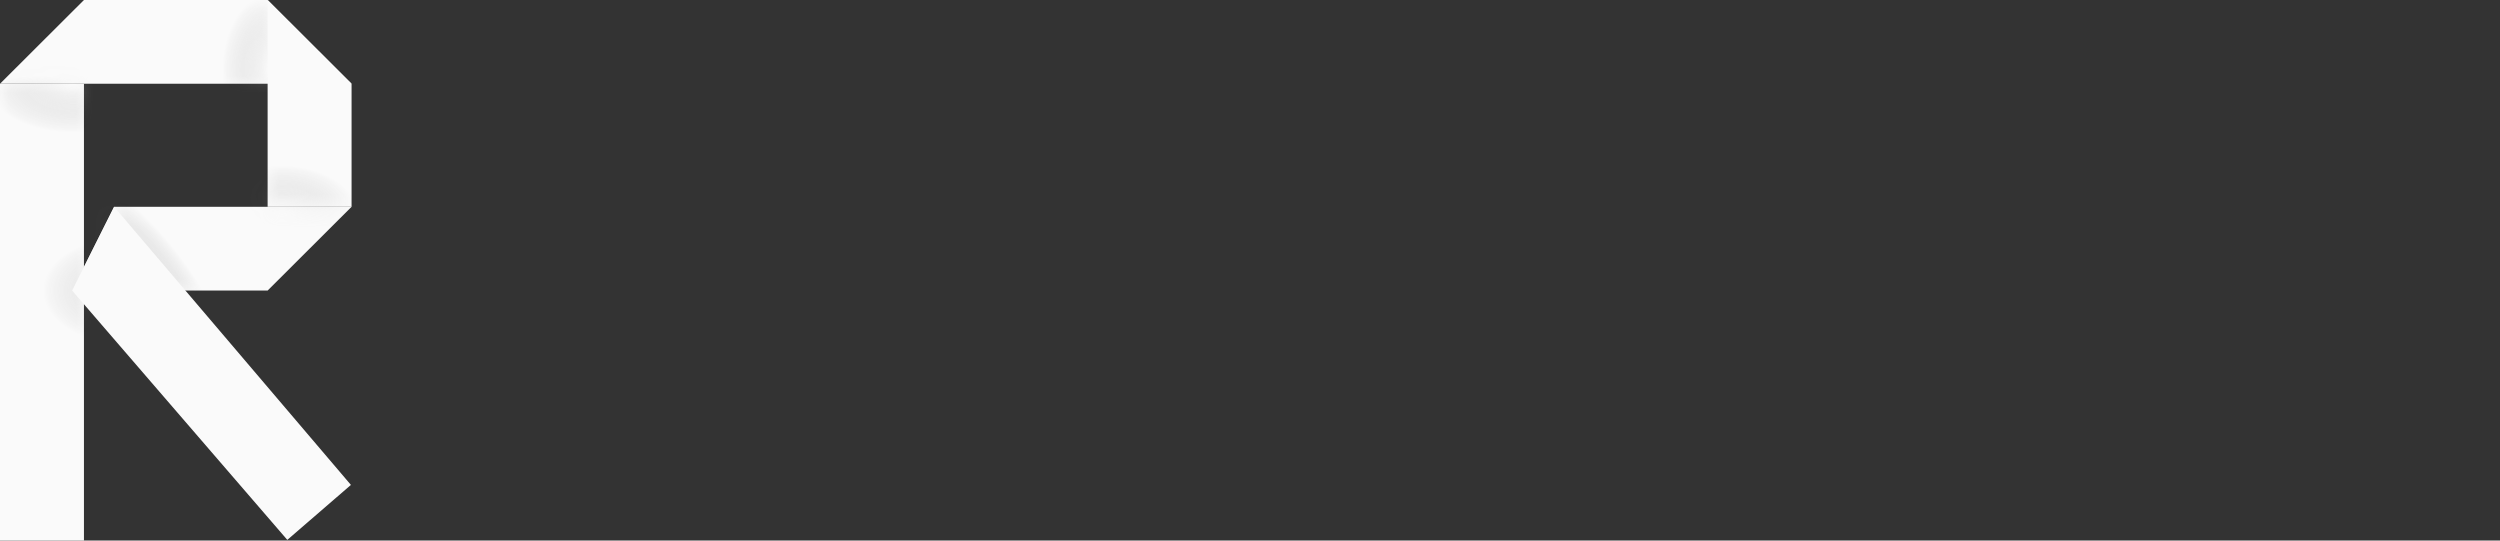 <svg width="148" height="32" viewBox="0 0 148 32" fill="none" xmlns="http://www.w3.org/2000/svg">
<rect x="0" y="0" width="148" height="32" fill="#333333" stroke="none"/>
<path d="M0 4.959H4.97V32H0V4.959Z" fill="#FAFAFA"/>
<path d="M15.843 2.13113e-07L20.813 4.959L4.36554e-05 4.959L4.97 -7.02533e-07L15.843 2.13113e-07Z" fill="#FAFAFA"/>
<path d="M4.271 17.201L6.756 12.242L20.813 12.242L15.843 17.201L4.271 17.201Z" fill="#FAFAFA"/>
<mask id="mask0" mask-type="alpha" maskUnits="userSpaceOnUse" x="0" y="4" width="5" height="21">
<path opacity="0.45" d="M0 4.959H4.97V24.794H0V4.959Z" fill="#FAFAFA"/>
</mask>
<g mask="url(#mask0)">
<path opacity="0.5" d="M9.804 4.97C9.804 6.712 7.344 8.125 4.309 8.125C1.274 8.125 -1.186 6.712 -1.186 4.97C-1.186 3.227 1.274 1.814 4.309 1.814C7.344 1.814 9.804 3.227 9.804 4.97Z" fill="url(#paint0_radial)"/>
<path opacity="0.5" d="M12.348 17.201C12.348 19.084 10.053 20.61 7.222 20.61C4.392 20.61 2.097 19.084 2.097 17.201C2.097 15.318 4.392 13.792 7.222 13.792C10.053 13.792 12.348 15.318 12.348 17.201Z" fill="url(#paint1_radial)"/>
</g>
<mask id="mask1" mask-type="alpha" maskUnits="userSpaceOnUse" x="4" y="0" width="12" height="5">
<path opacity="0.45" d="M15.843 0L15.843 4.959L4.97 4.959L4.97 -4.81801e-07L15.843 0Z" fill="#FAFAFA"/>
</mask>
<g mask="url(#mask1)">
<path opacity="0.5" d="M16.076 8.988C14.317 8.988 12.892 6.802 12.892 4.107C12.892 1.411 14.317 -0.775 16.076 -0.775C17.834 -0.775 19.26 1.411 19.26 4.107C19.26 6.802 17.834 8.988 16.076 8.988Z" fill="url(#paint2_radial)"/>
</g>
<path d="M15.843 0L20.813 4.959V12.242H15.843V0Z" fill="#FAFAFA"/>
<mask id="mask2" mask-type="alpha" maskUnits="userSpaceOnUse" x="15" y="5" width="6" height="8">
<path opacity="0.45" d="M20.813 12.242L15.843 12.242L15.843 5.424L20.813 5.424L20.813 12.242Z" fill="#FAFAFA"/>
</mask>
<g mask="url(#mask2)">
<path opacity="0.5" d="M11.805 12.707C11.805 10.953 13.995 9.53 16.697 9.53C19.399 9.53 21.59 10.953 21.59 12.707C21.59 14.461 19.399 15.884 16.697 15.884C13.995 15.884 11.805 14.461 11.805 12.707Z" fill="url(#paint3_radial)"/>
</g>
<mask id="mask3" mask-type="alpha" maskUnits="userSpaceOnUse" x="6" y="12" width="8" height="6">
<path opacity="0.45" d="M6.834 12.242L6.834 17.201L13.668 17.201L13.668 12.242L6.834 12.242Z" fill="#FAFAFA"/>
</mask>
<g mask="url(#mask3)">
<path opacity="0.7" d="M13.488 23.056C14.839 21.933 13.373 17.953 10.214 14.166C7.054 10.379 3.397 8.218 2.046 9.341C0.694 10.463 2.16 14.443 5.319 18.231C8.479 22.018 12.136 24.178 13.488 23.056Z" fill="url(#paint4_radial)"/>
</g>
<path d="M4.271 17.201L6.756 12.242L20.774 28.707L17.008 31.961L4.271 17.201Z" fill="#FAFAFA"/>
<defs>
<radialGradient id="paint0_radial" cx="0" cy="0" r="1" gradientUnits="userSpaceOnUse" gradientTransform="translate(4.309 4.97) rotate(90) scale(3.155 5.495)">
<stop stop-color="#FAFAFA"/>
<stop offset="0.917" stop-opacity="0"/>
</radialGradient>
<radialGradient id="paint1_radial" cx="0" cy="0" r="1" gradientUnits="userSpaceOnUse" gradientTransform="translate(7.222 17.201) rotate(90) scale(3.409 5.126)">
<stop stop-color="#FAFAFA"/>
<stop offset="0.917" stop-opacity="0"/>
</radialGradient>
<radialGradient id="paint2_radial" cx="0" cy="0" r="1" gradientUnits="userSpaceOnUse" gradientTransform="translate(16.076 4.107) rotate(-180) scale(3.184 4.881)">
<stop stop-color="#FAFAFA"/>
<stop offset="0.917" stop-opacity="0"/>
</radialGradient>
<radialGradient id="paint3_radial" cx="0" cy="0" r="1" gradientUnits="userSpaceOnUse" gradientTransform="translate(16.697 12.707) rotate(-90) scale(3.177 4.893)">
<stop stop-color="#FAFAFA"/>
<stop offset="0.917" stop-opacity="0"/>
</radialGradient>
<radialGradient id="paint4_radial" cx="0" cy="0" r="1" gradientUnits="userSpaceOnUse" gradientTransform="translate(7.767 16.198) rotate(-39.708) scale(3.181 8.931)">
<stop stop-color="#FAFAFA"/>
<stop offset="0.917" stop-opacity="0"/>
</radialGradient>
</defs>
</svg>
